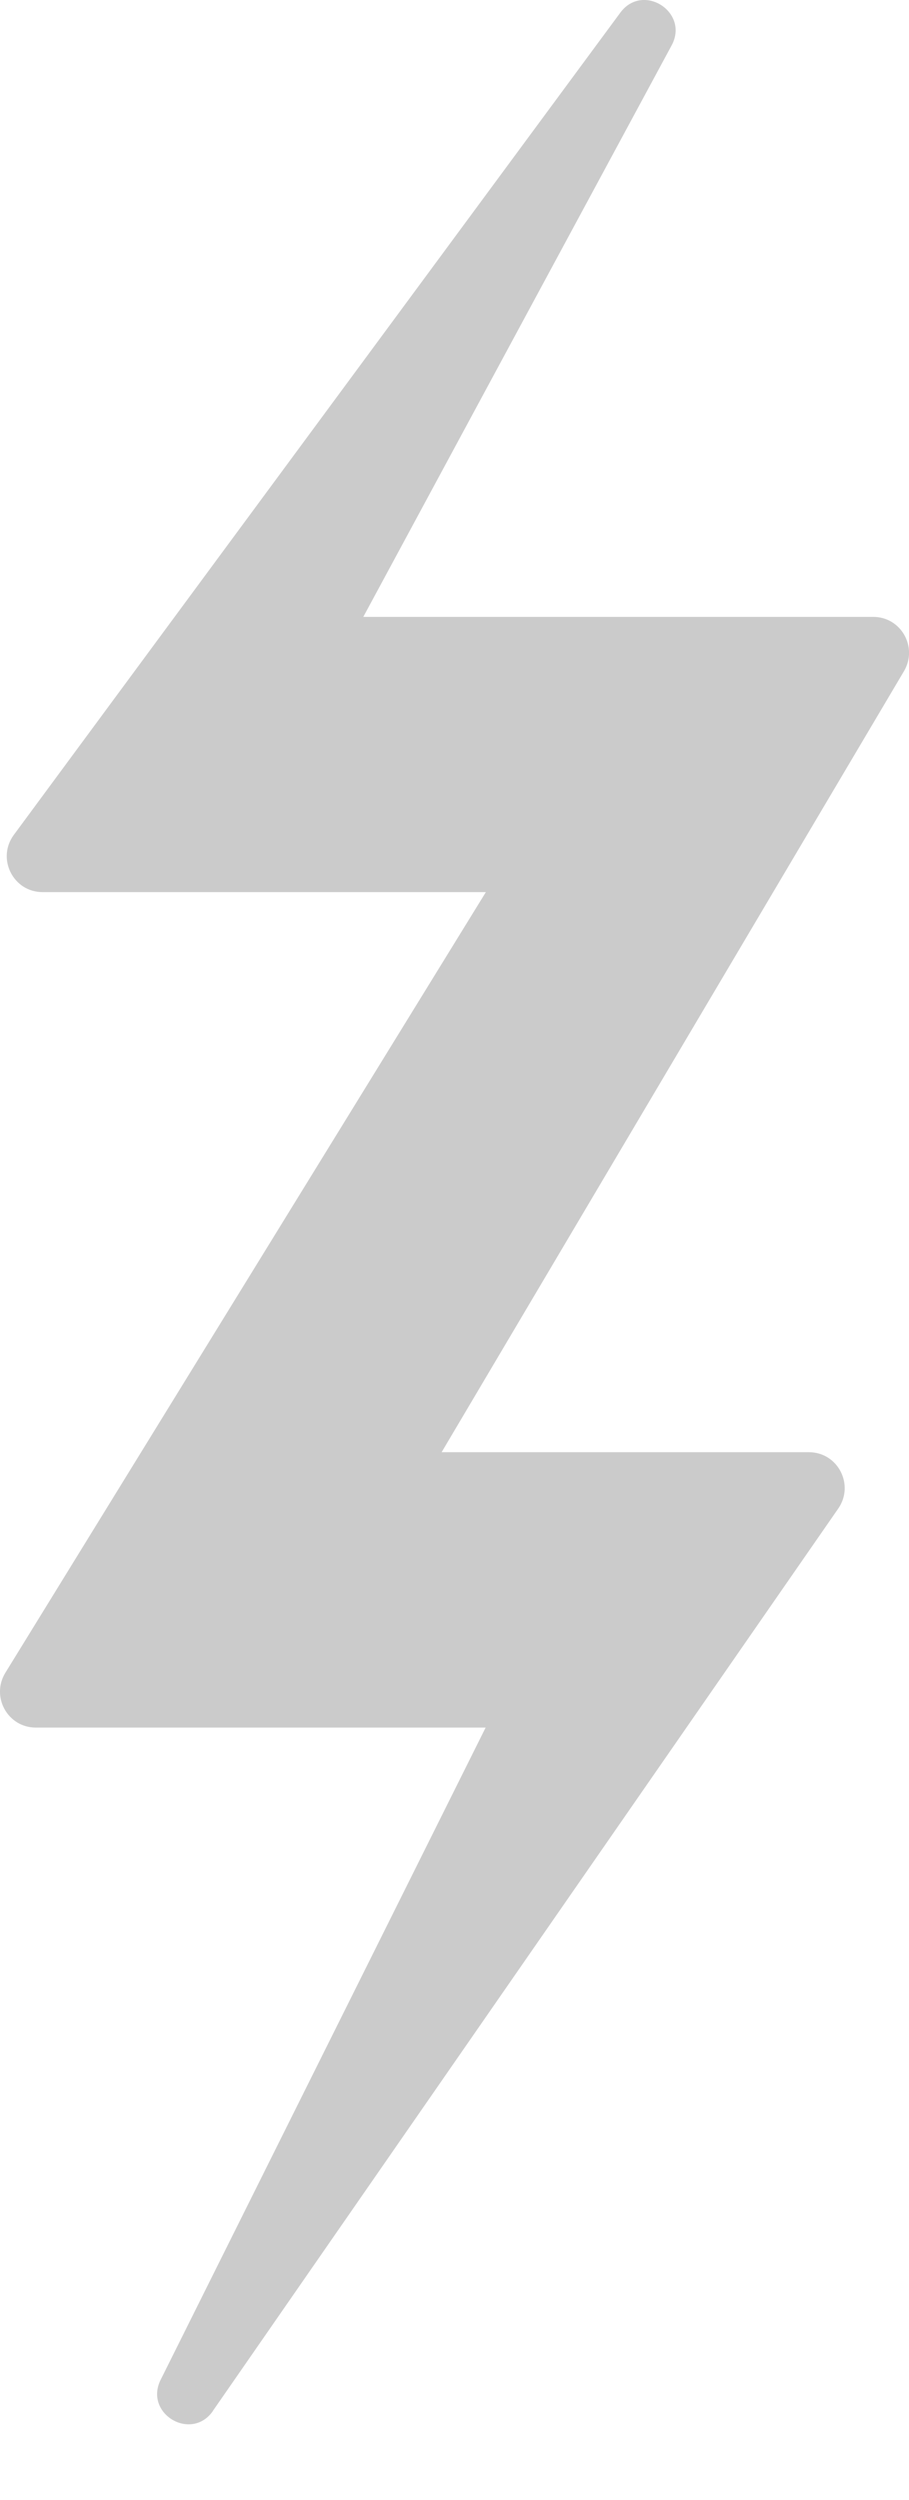<svg width="12" height="33" viewBox="0 0 12 33" fill="none" xmlns="http://www.w3.org/2000/svg">
<path d="M2.813 31.82L11.066 19.913C11.283 19.599 11.061 19.169 10.678 19.169H5.83L11.934 8.859C12.12 8.542 11.895 8.143 11.528 8.143H4.796L8.866 0.6C9.104 0.159 8.486 -0.235 8.189 0.167L0.182 11.021C-0.048 11.335 0.175 11.776 0.562 11.776H6.414L0.071 22.08C-0.123 22.397 0.102 22.804 0.472 22.804H6.411L2.121 31.413C1.898 31.861 2.526 32.234 2.811 31.825L2.813 31.82Z" fill="#CBCBCB"/>
</svg>
